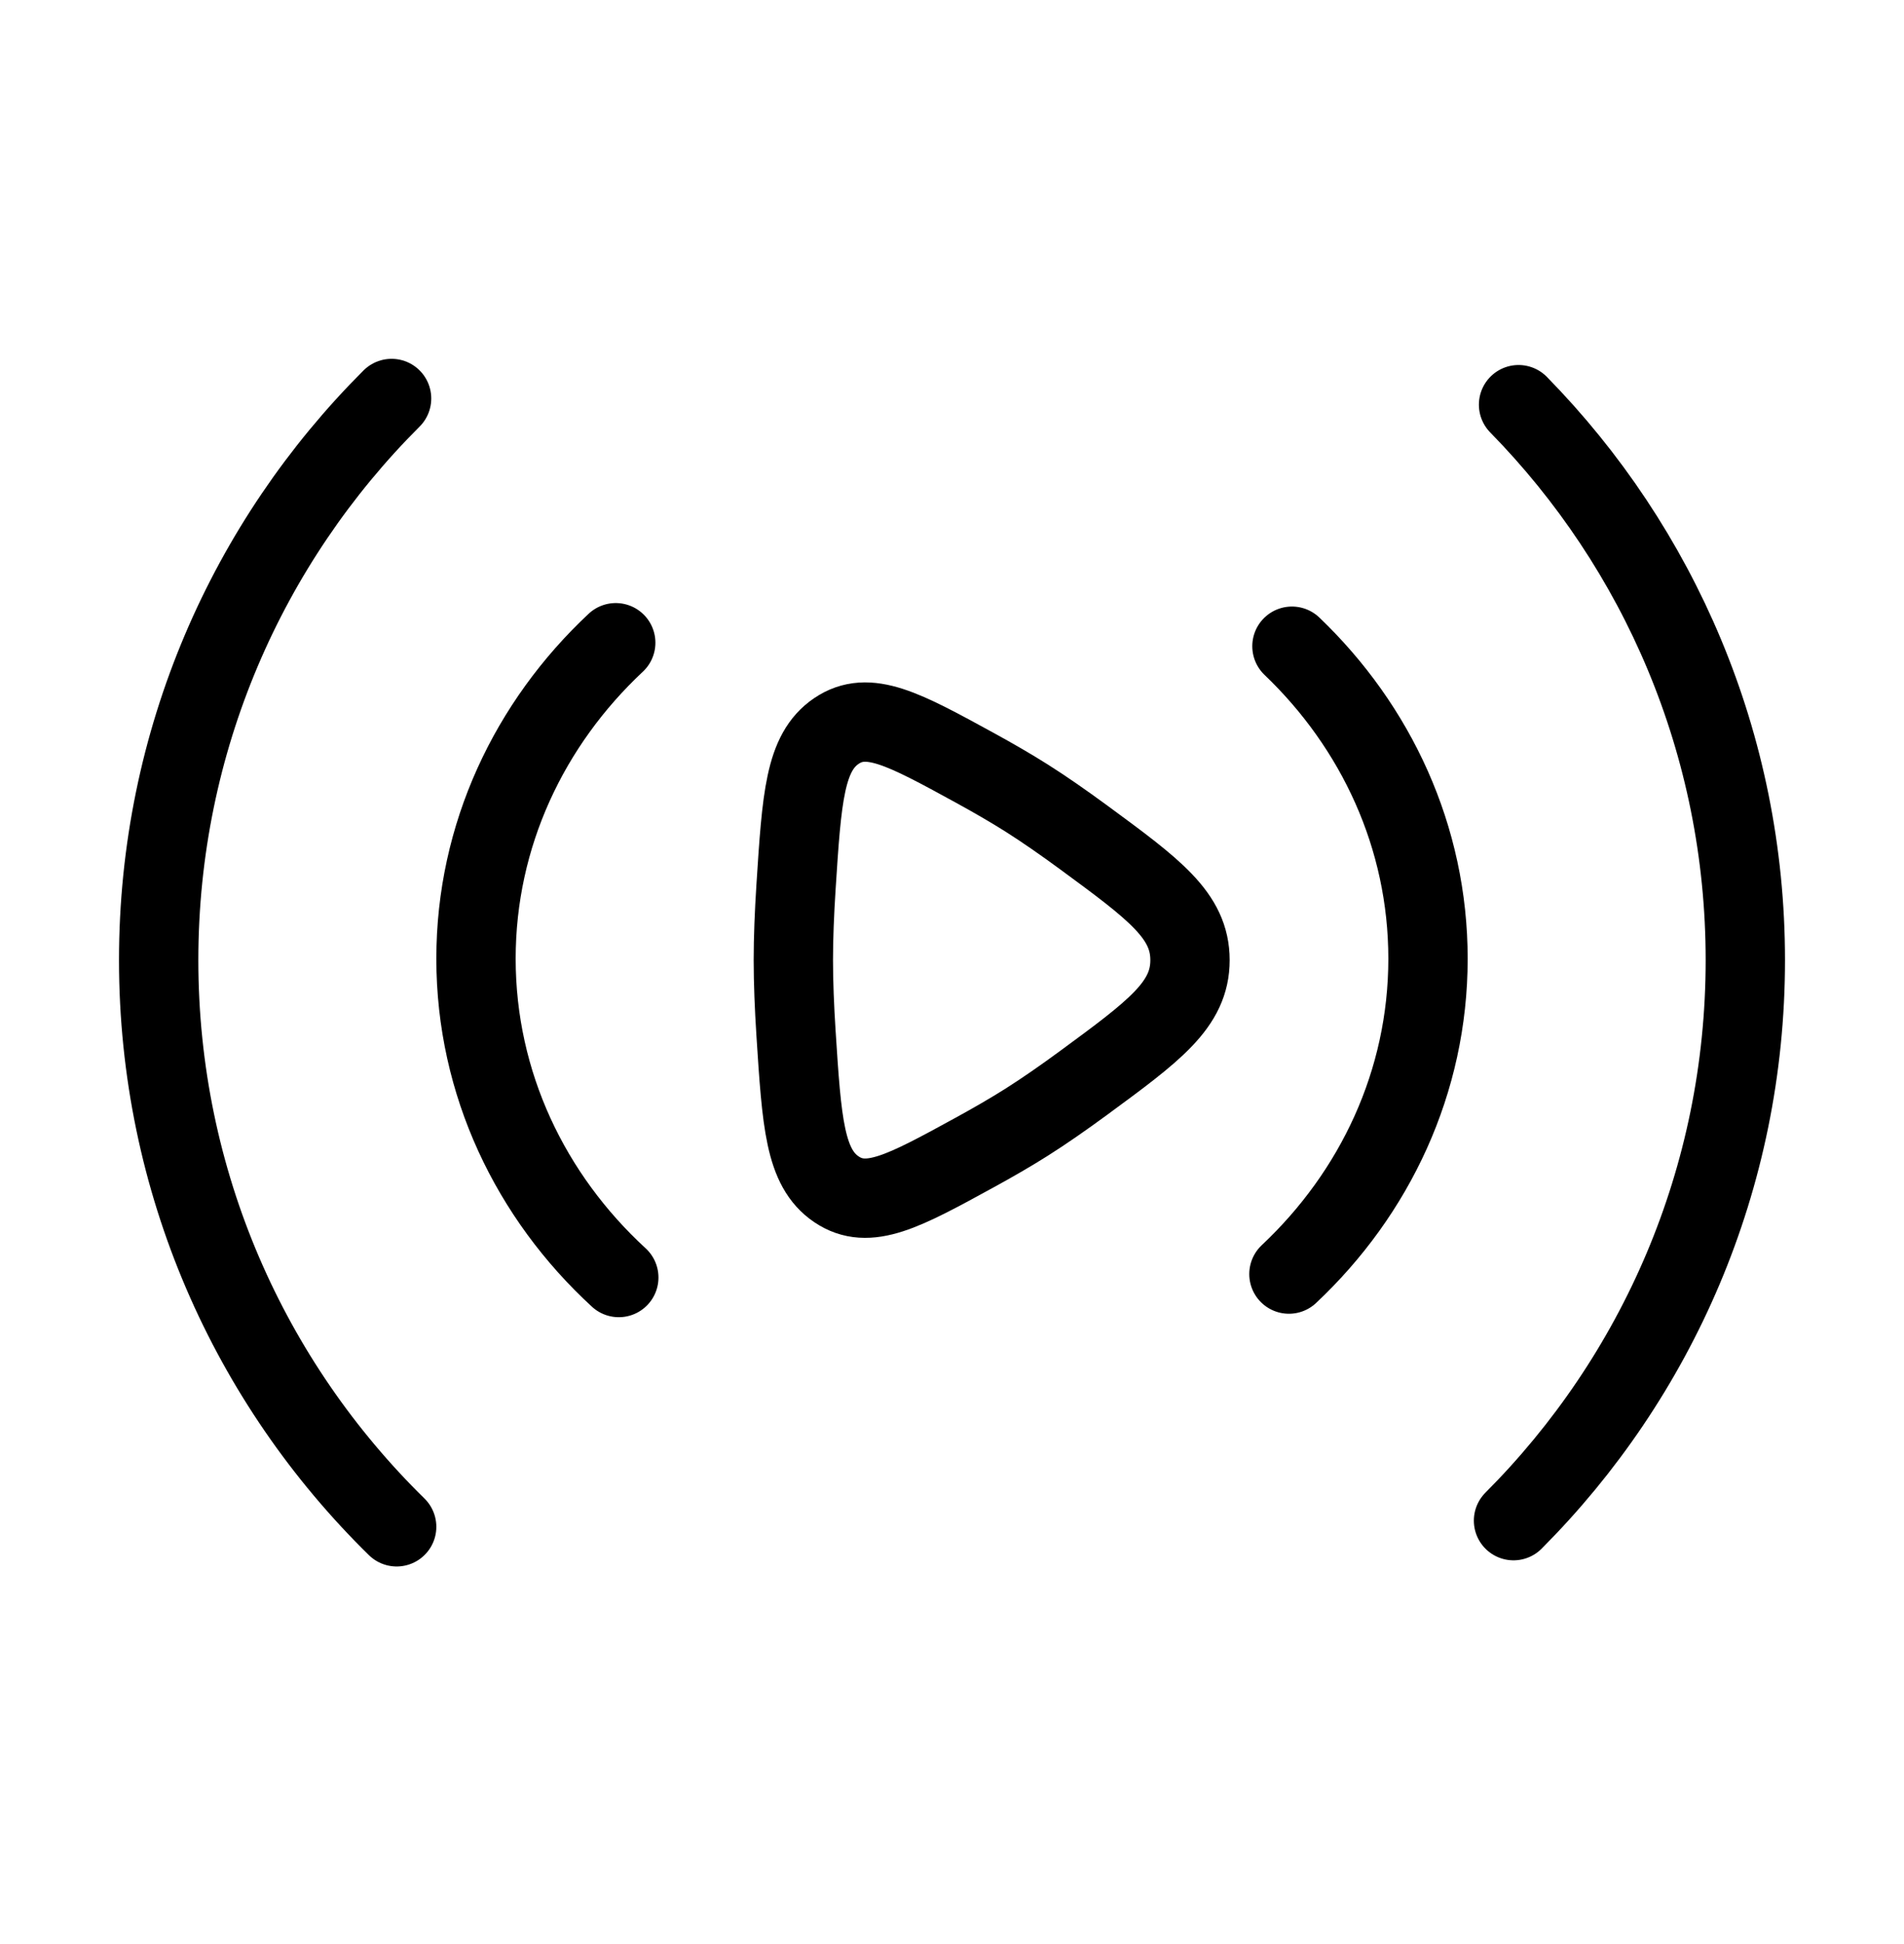 <svg width="48" height="49" viewBox="0 0 48 49" fill="none" xmlns="http://www.w3.org/2000/svg">
<path d="M38.283 10.2C41.819 13.807 44 18.749 44 24.2C44 29.716 41.767 34.71 38.156 38.328M10 38.483C6.297 34.853 4 29.795 4 24.2C4 18.67 6.244 13.664 9.872 10.044" stroke="currentColor" stroke-width="2" stroke-linecap="round" stroke-linejoin="round"/>
<path d="M32.57 16.288C34.692 18.317 36 21.098 36 24.164C36 27.268 34.66 30.077 32.494 32.113M15.6 32.2C13.378 30.158 12 27.312 12 24.164C12 21.053 13.347 18.237 15.523 16.2" stroke="currentColor" stroke-width="2" stroke-linecap="round" stroke-linejoin="round"/>
<path d="M27.313 21.102C29.104 22.418 30 23.075 30 24.2C30 25.325 29.104 25.982 27.313 27.298C26.818 27.661 26.328 28.003 25.877 28.288C25.481 28.538 25.034 28.796 24.57 29.05C22.783 30.028 21.889 30.517 21.087 29.976C20.286 29.434 20.213 28.3 20.067 26.033C20.026 25.392 20 24.763 20 24.2C20 23.637 20.026 23.008 20.067 22.367C20.213 20.099 20.286 18.966 21.087 18.424C21.889 17.883 22.783 18.372 24.57 19.35C25.034 19.604 25.481 19.862 25.877 20.112C26.328 20.397 26.818 20.739 27.313 21.102Z" stroke="currentColor" stroke-width="2"/>
</svg>
